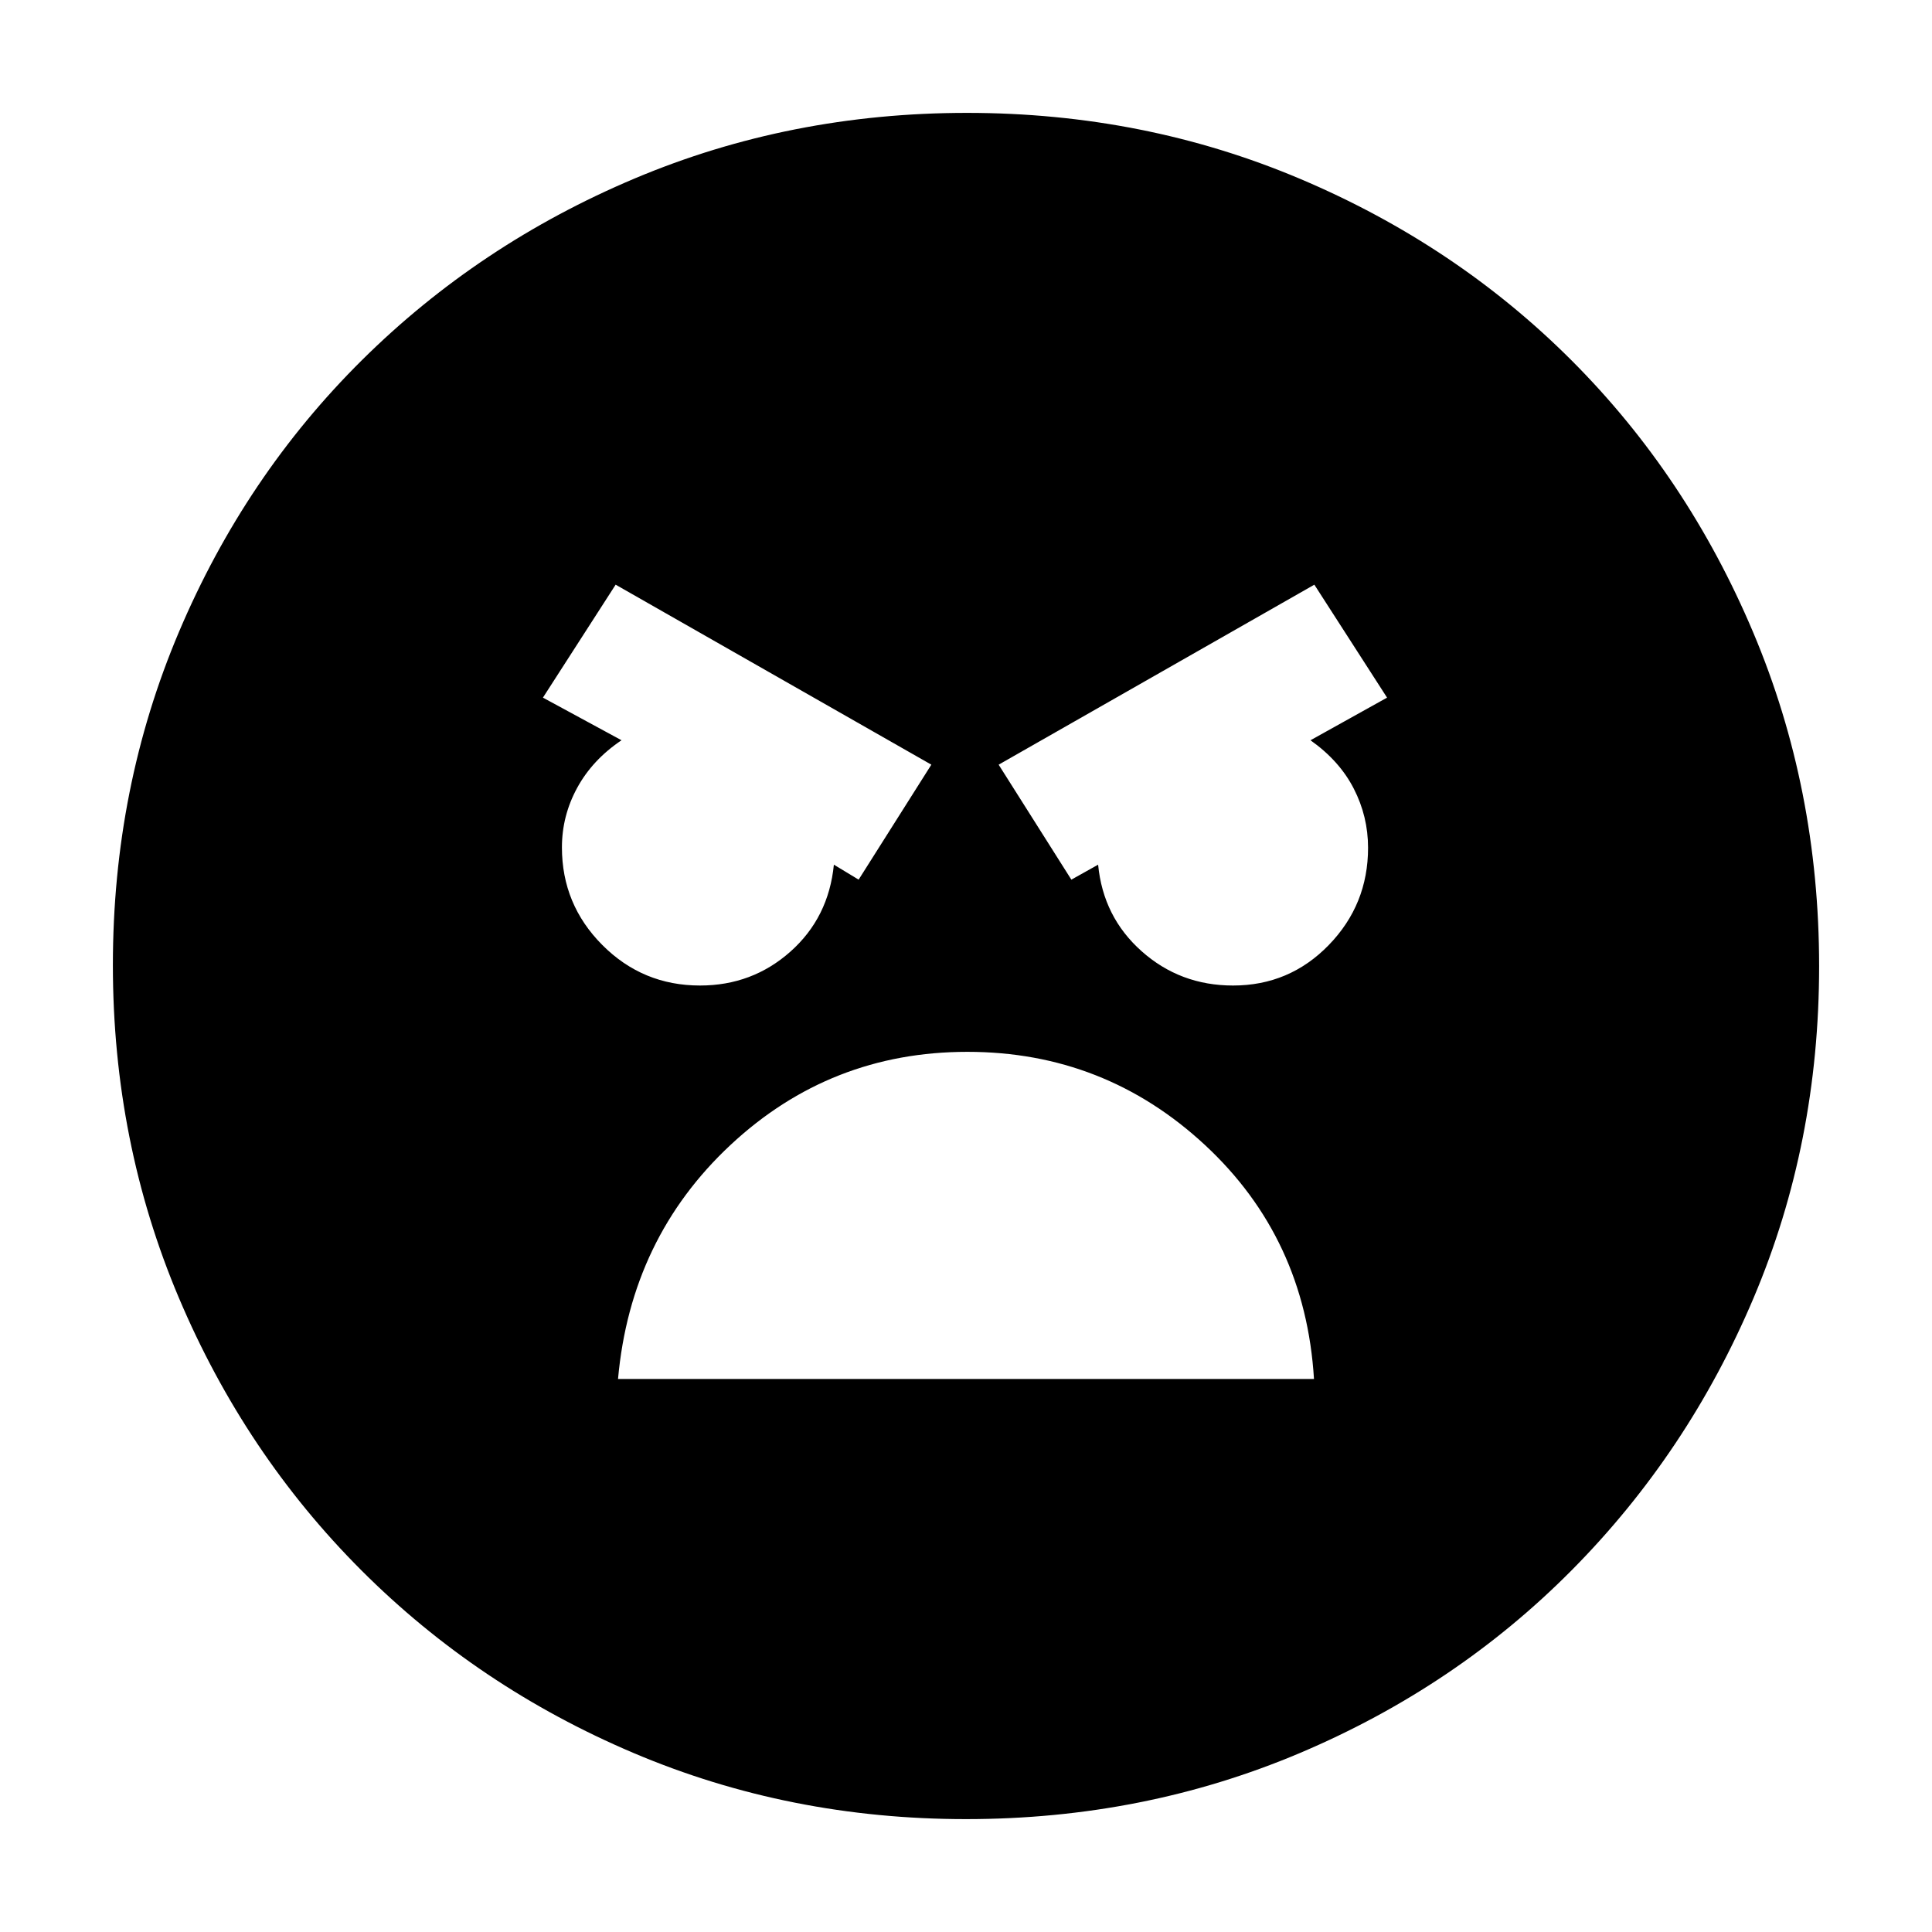 <svg xmlns="http://www.w3.org/2000/svg" height="20" viewBox="0 -960 960 960" width="20"><path d="M480-56.09q-87.71 0-165.06-32.8-77.35-32.8-135.3-90.75-57.95-57.95-90.75-135.45-32.8-77.49-32.8-165.37 0-88.13 32.86-165.61 32.86-77.48 91-135.08 58.15-57.6 135.45-90.18 77.3-32.58 165.06-32.58 88.12 0 165.62 32.81 77.51 32.81 134.89 90.25 57.39 57.44 90.16 135.04 32.78 77.6 32.78 165.89 0 87.99-32.58 164.91-32.58 76.91-90.18 135.06-57.6 58.14-135.21 91Q568.33-56.09 480-56.09Zm52.35-466.82 13.3-7.44q2.5 26.02 21.64 43.03 19.14 17.02 45.4 17.02 28.03 0 47.56-20.11t19.53-48.33q0-15.58-7.11-29.42-7.1-13.83-21.5-24.01l38.05-21.18-36.13-56.13-156.87 89.44 36.13 57.13Zm-105.7 0 36.13-57.13-156.87-89.44-36.13 56.13 39.05 21.18q-14.4 9.67-22 23.58-7.61 13.91-7.61 29.68 0 28.32 20.06 48.46 20.05 20.15 48.56 20.15 25.98 0 44.94-16.87 18.97-16.87 21.57-43.18l12.3 7.44Zm54.04 85.56q-68.12 0-117.71 46.28-49.59 46.29-55.89 116.29h345.82q-4.3-70-54.19-116.29-49.9-46.28-118.03-46.28Z"/></svg>